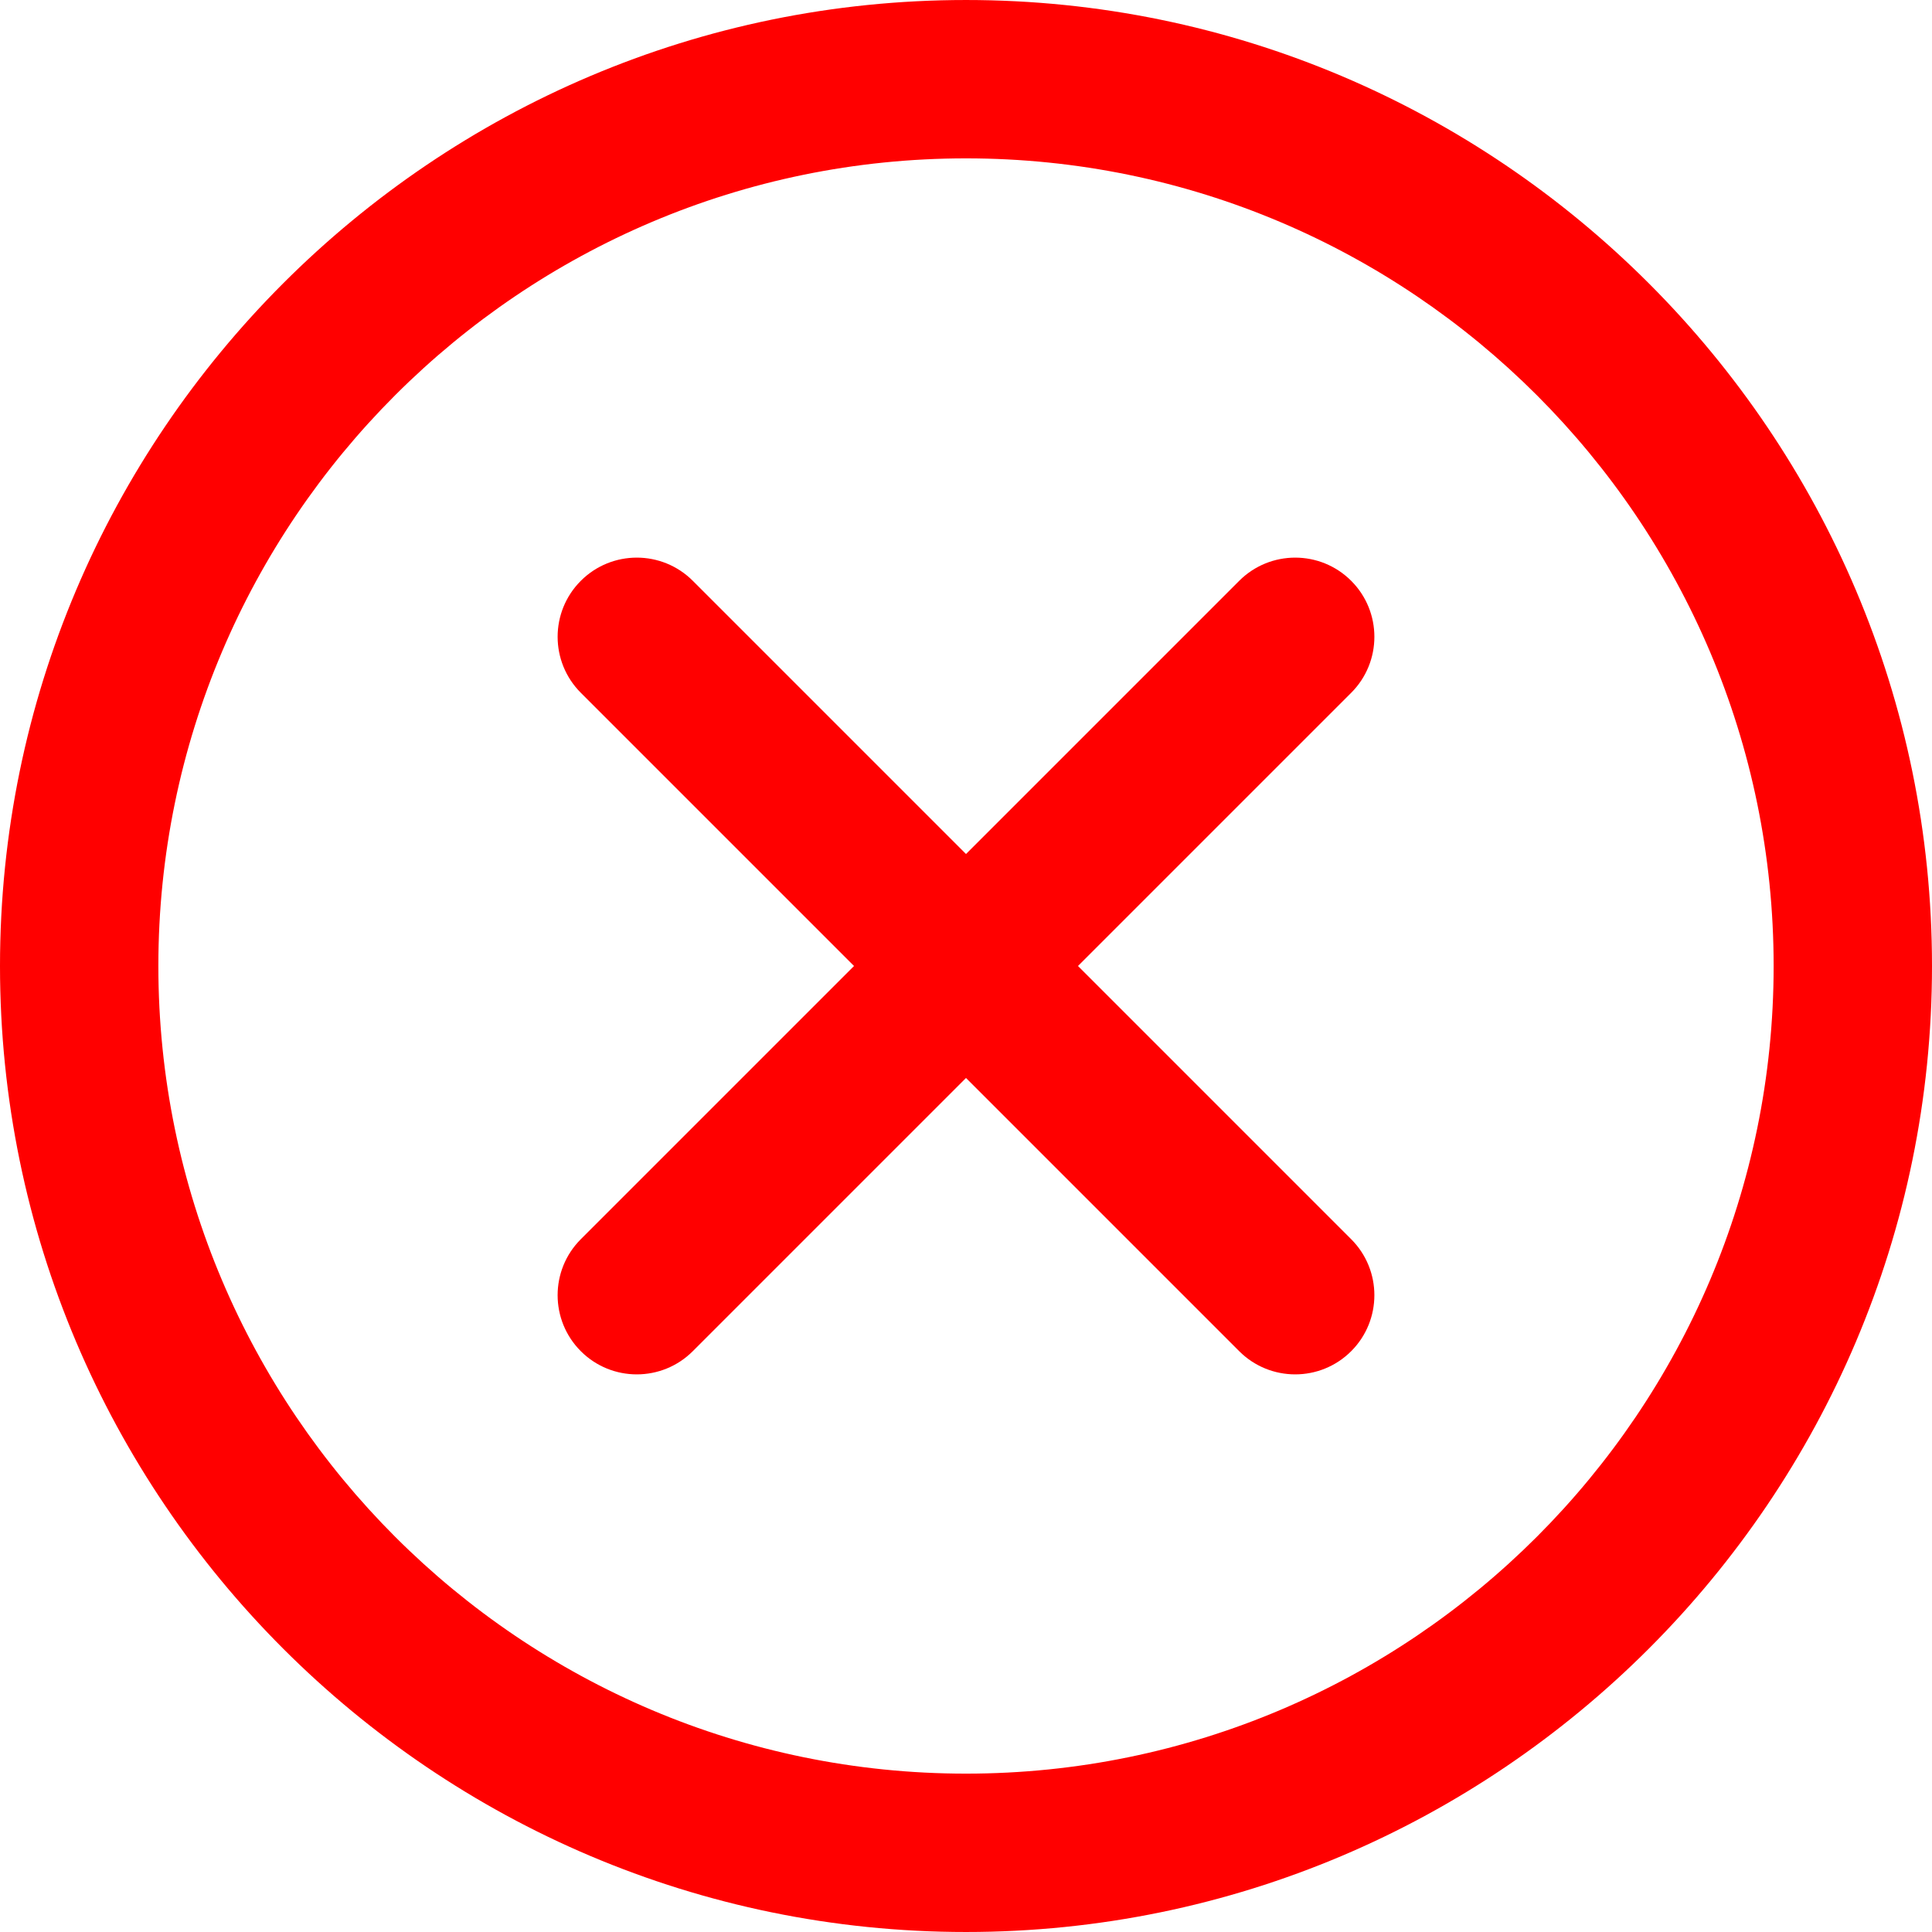 <?xml version="1.0" encoding="iso-8859-1"?>
<!-- Generator: Adobe Illustrator 16.0.0, SVG Export Plug-In . SVG Version: 6.00 Build 0)  -->
<!DOCTYPE svg PUBLIC "-//W3C//DTD SVG 1.1//EN" "http://www.w3.org/Graphics/SVG/1.1/DTD/svg11.dtd">
<svg version="1.1" id="Capa_1" xmlns="http://www.w3.org/2000/svg" xmlns:xlink="http://www.w3.org/1999/xlink" x="0px" y="0px"
	 width="305.002px" height="305.002px" viewBox="0 0 305.002 305.002" style="enable-background:new 0 0 305.002 305.002;"
	 xml:space="preserve" fill="#FF0000">

	<g>
		<path d="M152.502,0.001C68.412,0.001,0,68.412,0,152.501s68.412,152.5,152.502,152.5c84.089,0,152.5-68.411,152.5-152.5
			S236.591,0.001,152.502,0.001z M152.502,280.001C82.197,280.001,25,222.806,25,152.501c0-70.304,57.197-127.5,127.502-127.5
			c70.304,0,127.5,57.196,127.5,127.5C280.002,222.806,222.806,280.001,152.502,280.001z"/>
		<path d="M170.18,152.5l43.13-43.129c4.882-4.882,4.882-12.796,0-17.678c-4.881-4.882-12.796-4.881-17.678,0l-43.13,43.13
			l-43.131-43.131c-4.882-4.881-12.796-4.881-17.678,0c-4.881,4.882-4.881,12.796,0,17.678l43.13,43.13l-43.131,43.131
			c-4.881,4.882-4.881,12.796,0,17.679c2.441,2.44,5.64,3.66,8.839,3.66c3.199,0,6.398-1.221,8.839-3.66l43.131-43.132
			l43.131,43.132c2.441,2.439,5.64,3.66,8.839,3.66s6.398-1.221,8.839-3.66c4.882-4.883,4.882-12.797,0-17.679L170.18,152.5z"/>
	</g>


</svg>

